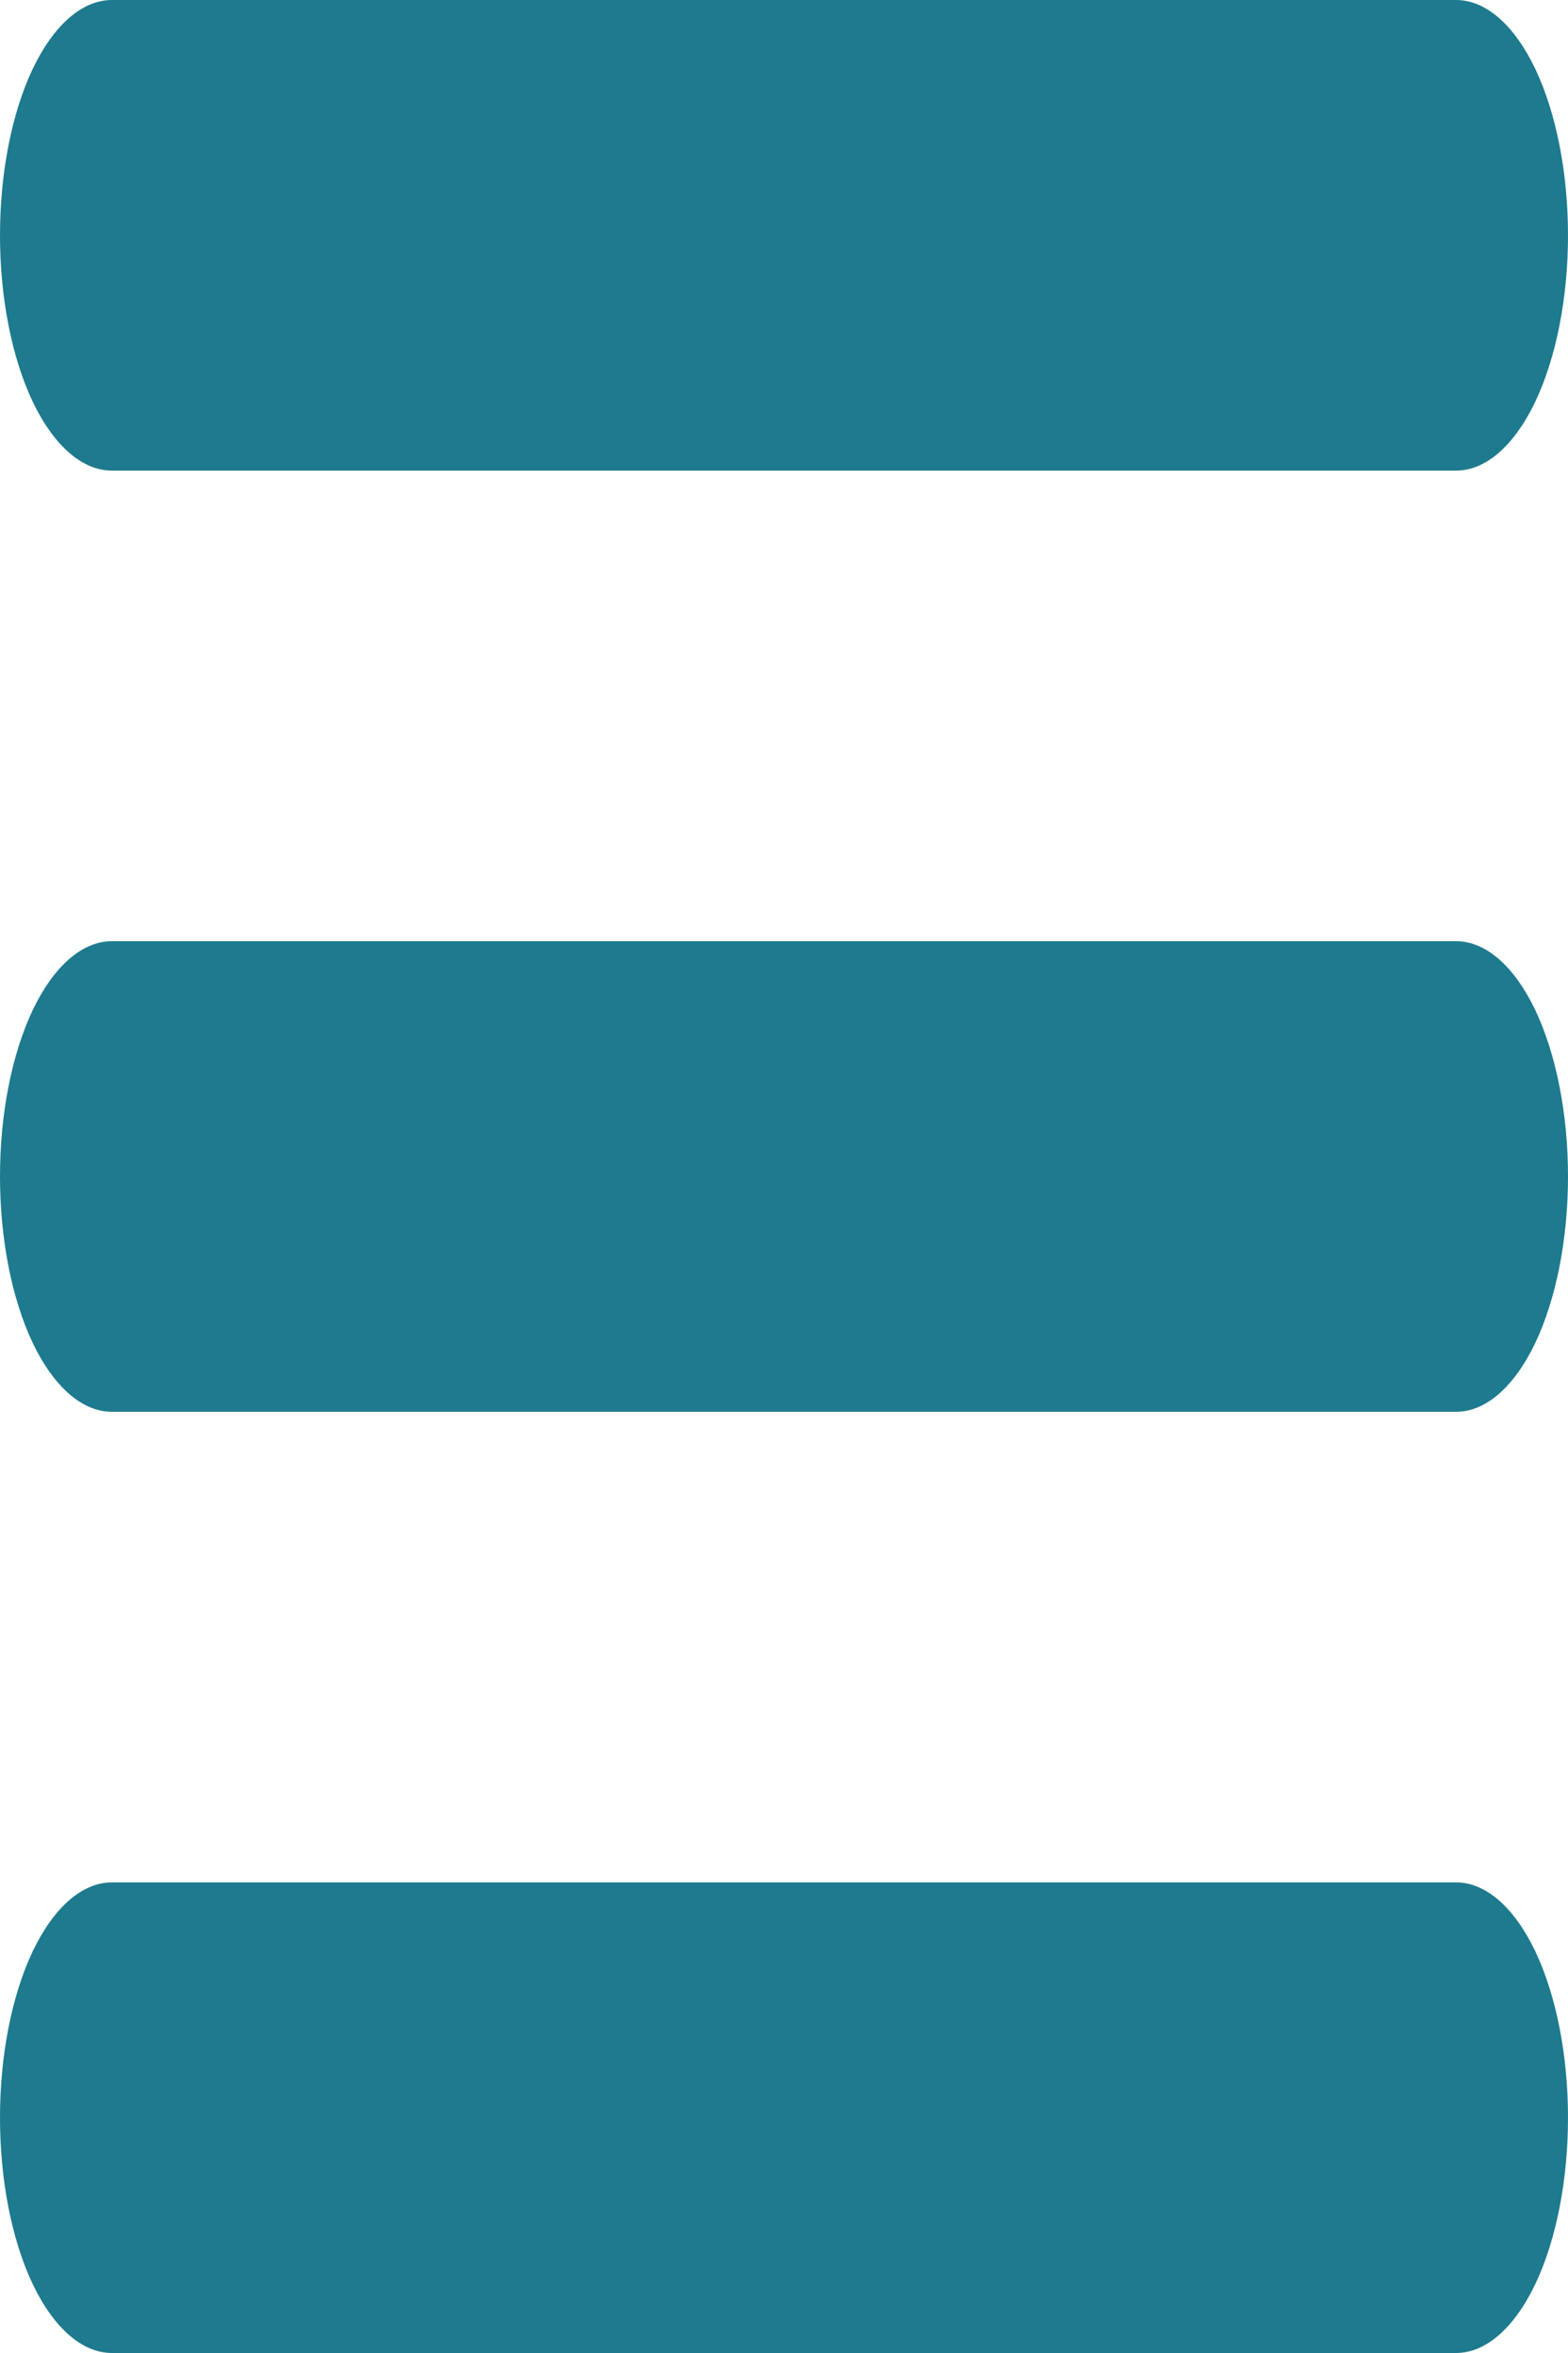 <svg width="8" height="12" viewBox="0 0 8 12" fill="none" xmlns="http://www.w3.org/2000/svg">
<path d="M0.571 0H7.429C7.58 0 7.725 0.126 7.833 0.351C7.94 0.577 8 0.882 8 1.2C8 1.518 7.94 1.823 7.833 2.049C7.725 2.274 7.58 2.4 7.429 2.4H0.571C0.42 2.4 0.275 2.274 0.167 2.049C0.06 1.823 0 1.518 0 1.2C0 0.882 0.06 0.577 0.167 0.351C0.275 0.126 0.42 0 0.571 0V0ZM0.571 9.6H7.429C7.58 9.6 7.725 9.726 7.833 9.951C7.94 10.177 8 10.482 8 10.8C8 11.118 7.94 11.424 7.833 11.649C7.725 11.874 7.58 12 7.429 12H0.571C0.42 12 0.275 11.874 0.167 11.649C0.06 11.424 0 11.118 0 10.8C0 10.482 0.06 10.177 0.167 9.951C0.275 9.726 0.42 9.6 0.571 9.6V9.6ZM0.571 4.8H7.429C7.58 4.8 7.725 4.926 7.833 5.151C7.94 5.377 8 5.682 8 6C8 6.318 7.94 6.623 7.833 6.849C7.725 7.074 7.58 7.2 7.429 7.2H0.571C0.42 7.2 0.275 7.074 0.167 6.849C0.06 6.623 0 6.318 0 6C0 5.682 0.06 5.377 0.167 5.151C0.275 4.926 0.42 4.8 0.571 4.8V4.8Z" fill="#1E7A8E"/>
</svg>
